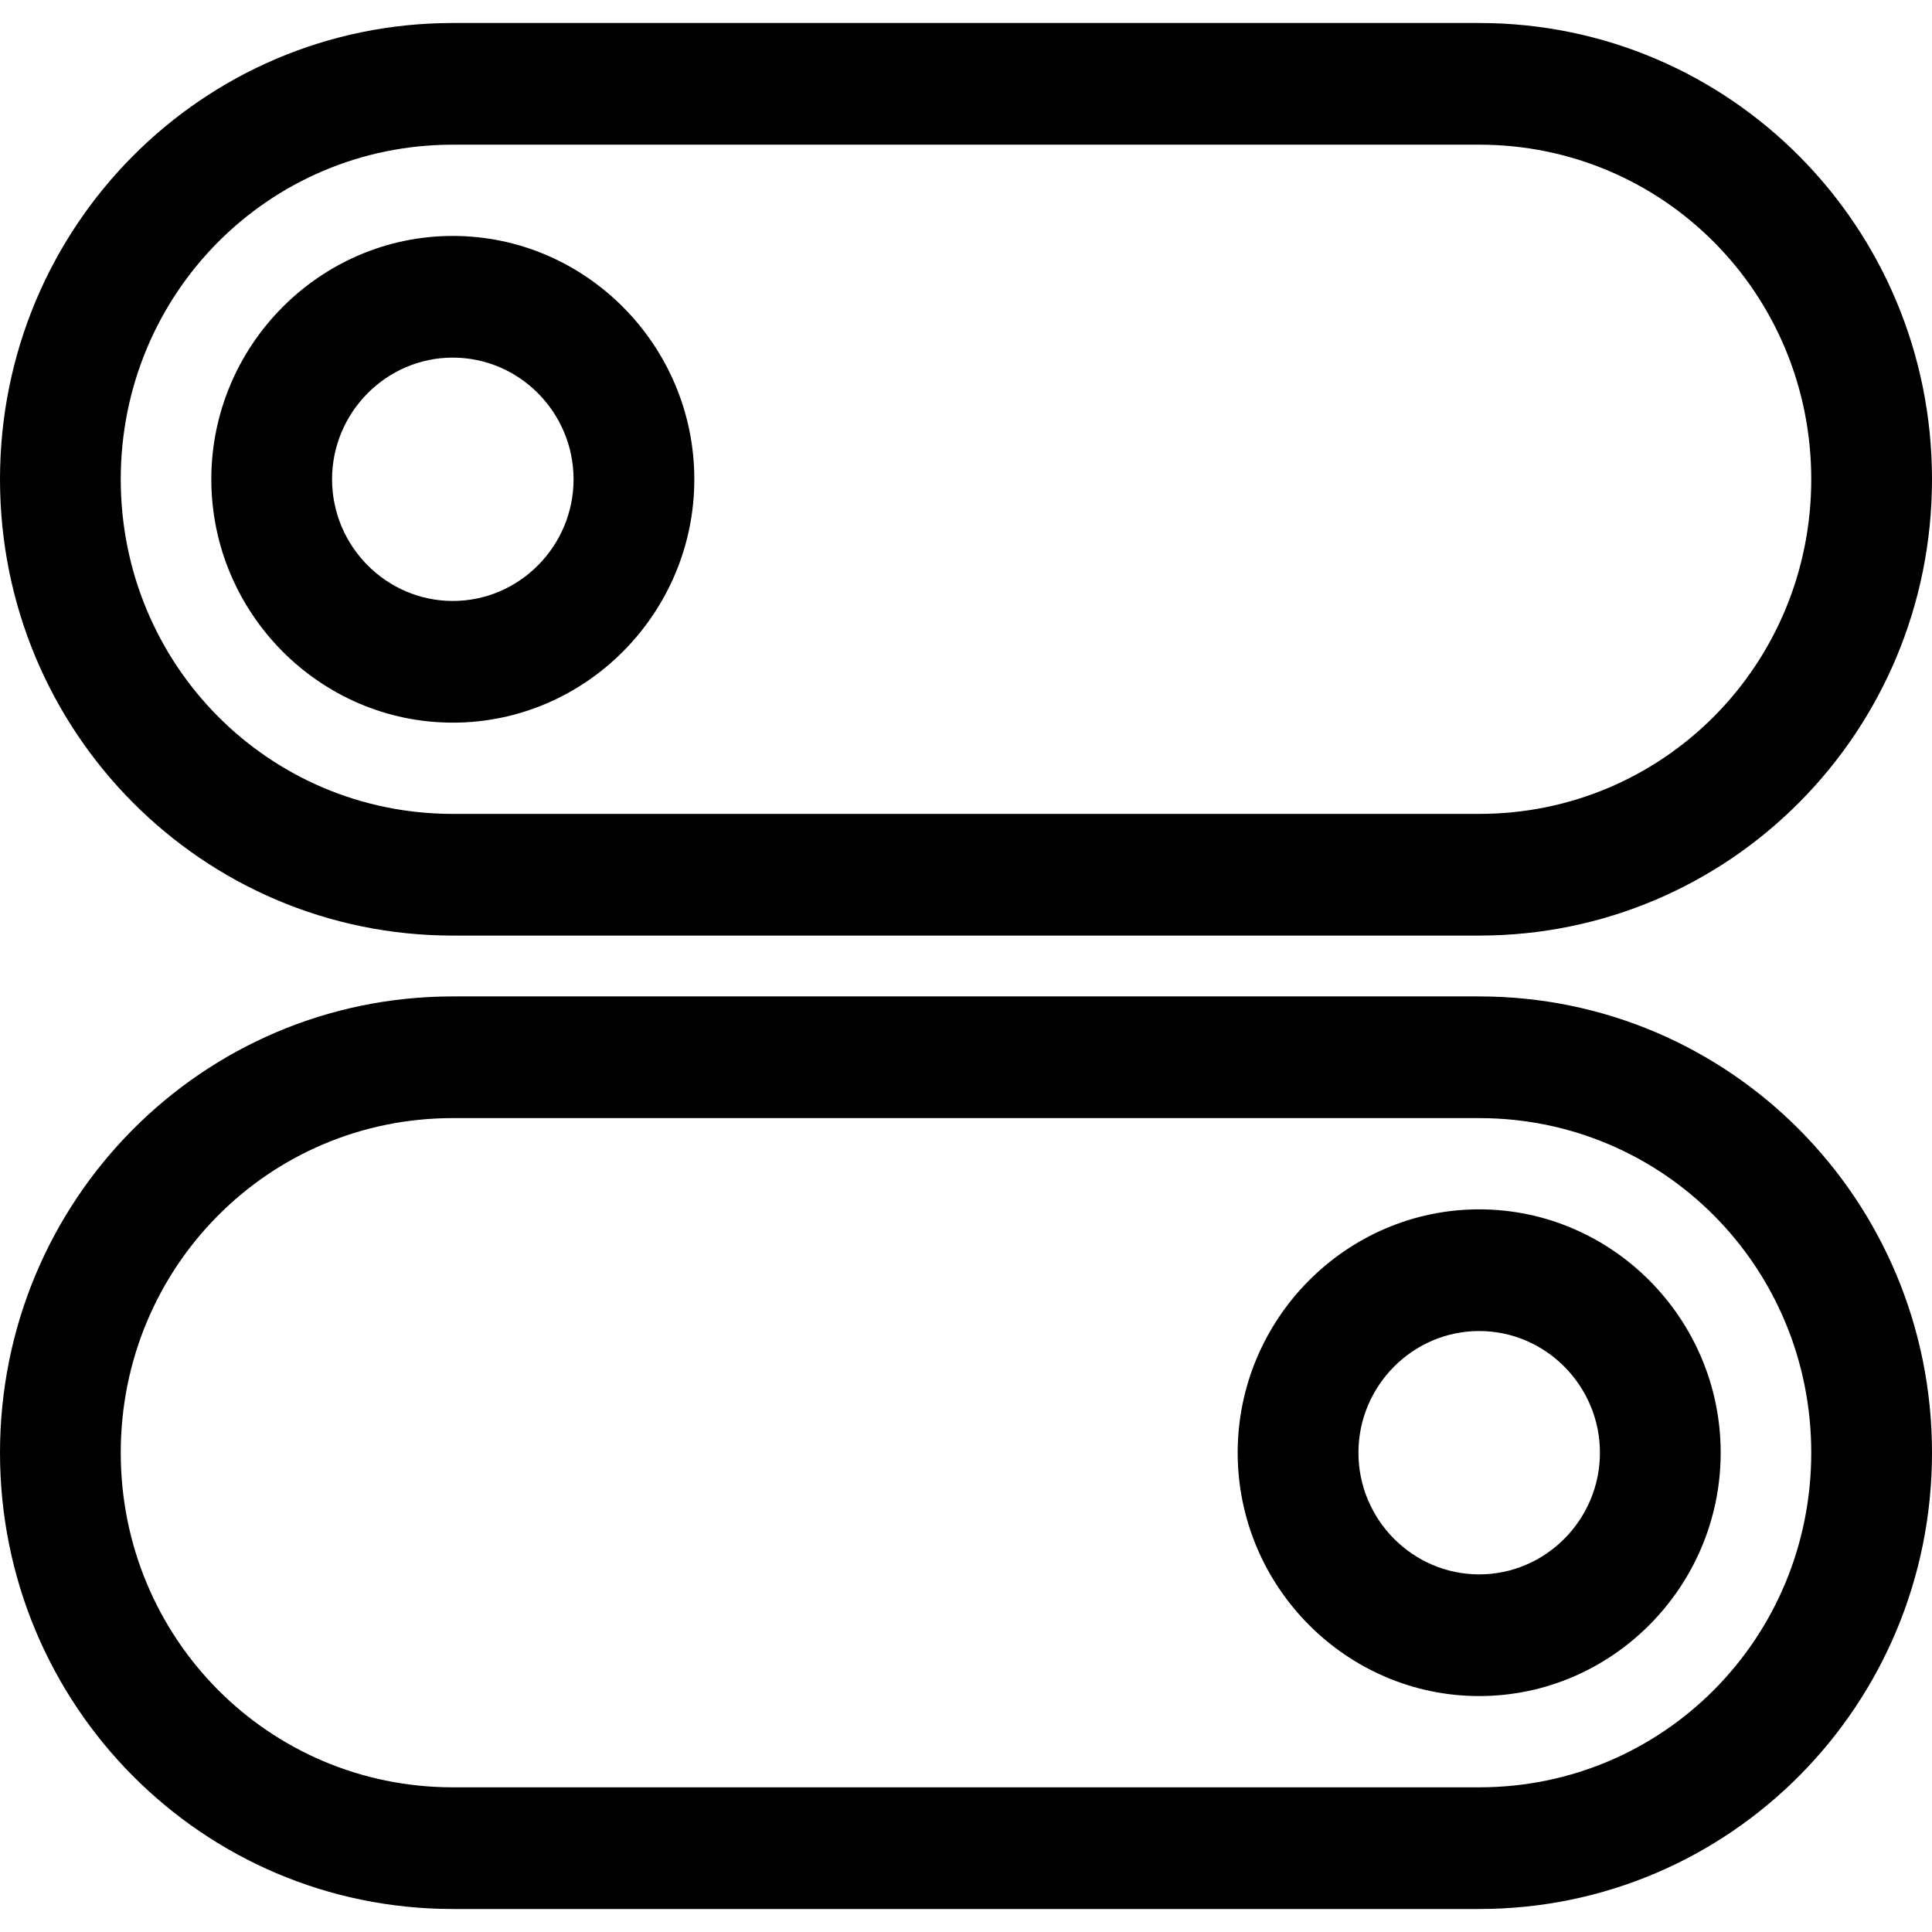 <!-- Generated by IcoMoon.io -->
<svg version="1.1" xmlns="http://www.w3.org/2000/svg" width="1024" height="1024" viewBox="0 0 1024 1024">
<g id="icomoon-ignore">
</g>
<path fill="#000" d="M783.999 12.19h-543.999c-132.8 0-240 108.023-240 241.843s107.2 241.843 240 241.843h543.999c132.801 0 240.001-108.022 240.001-241.843s-107.201-241.843-240.001-241.843zM783.999 431.384h-543.999c-97.6 0-176-79.002-176-177.35s78.4-177.352 176-177.352h543.999c97.602 0 176.001 79.002 176.001 177.352s-78.399 177.35-176.001 177.35z"></path>
<path fill="#000" d="M240 125.051c-70.4 0-128 58.043-128 128.983s57.6 128.984 128 128.984c70.399 0 128.001-58.044 128.001-128.984s-57.602-128.983-128.001-128.983zM240 318.525c-35.2 0-64-29.021-64-64.491s28.8-64.492 64-64.492c35.2 0 64.001 29.021 64.001 64.492s-28.801 64.491-64.001 64.491z"></path>
<path fill="#000" d="M783.999 528.123h-543.999c-132.8 0-240 108.022-240 241.842 0 133.822 107.2 241.844 240 241.844h543.999c132.801 0 240.001-108.022 240.001-241.844 0-133.82-107.201-241.842-240.001-241.842zM783.999 947.317h-543.999c-97.6 0-176-79.002-176-177.352 0-98.348 78.4-177.349 176-177.349h543.999c97.602 0 176.001 79.002 176.001 177.349 0 98.35-78.399 177.352-176.001 177.352z"></path>
<path fill="#000" d="M783.999 640.983c-70.4 0-128 58.044-128 128.983 0 70.941 57.6 128.985 128 128.985 70.402 0 128-58.044 128-128.985 0-70.939-57.598-128.983-128-128.983zM783.999 834.458c-35.199 0-64-29.021-64-64.492 0-35.469 28.801-64.49 64-64.49 35.201 0 64 29.021 64 64.49 0 35.472-28.799 64.492-64 64.492z"></path>
</svg>

